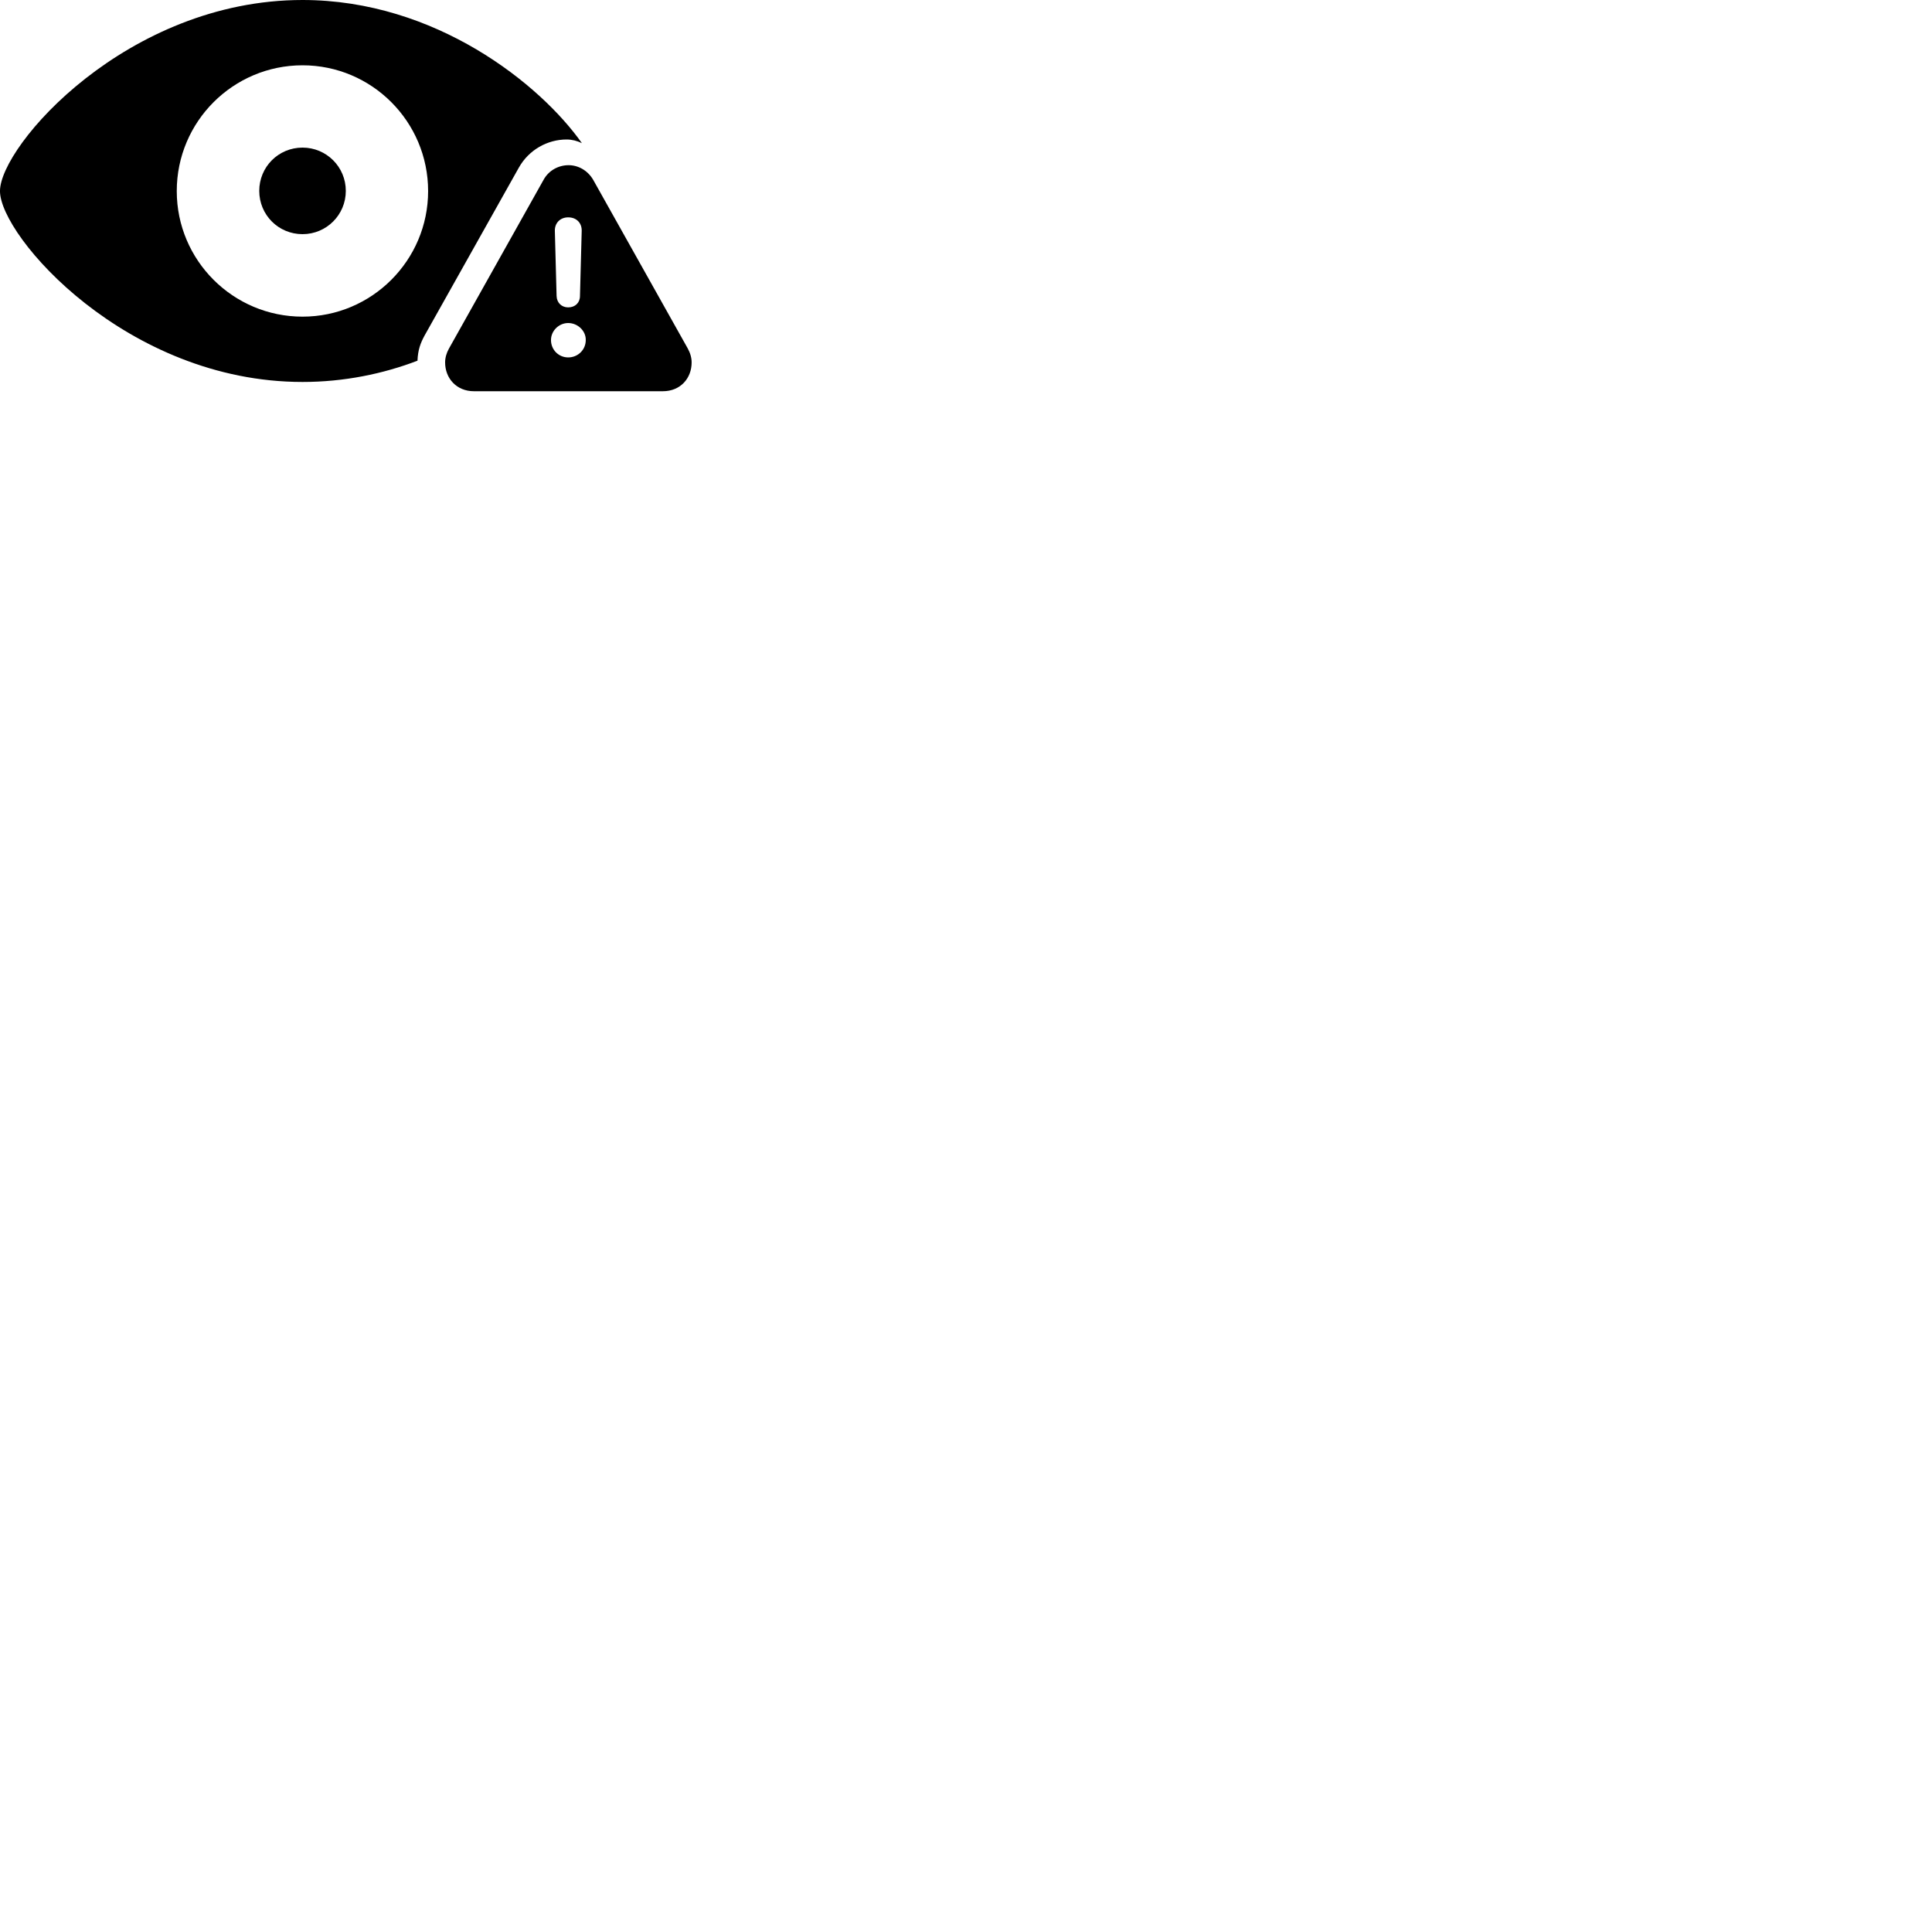 
        <svg xmlns="http://www.w3.org/2000/svg" viewBox="0 0 100 100">
            <path d="M15.659 19.77C17.809 19.77 19.829 19.35 21.609 18.67C21.629 18.11 21.769 17.75 21.969 17.38L26.859 8.67C27.379 7.75 28.339 7.22 29.329 7.22C29.599 7.22 29.879 7.29 30.119 7.41C27.969 4.36 22.549 -0 15.659 -0C6.569 -0 -0.001 7.55 -0.001 9.89C-0.001 12.22 6.549 19.77 15.659 19.77ZM15.659 16.39C12.069 16.39 9.149 13.48 9.149 9.89C9.149 6.29 12.069 3.38 15.659 3.38C19.239 3.38 22.159 6.29 22.159 9.89C22.159 13.48 19.239 16.39 15.659 16.39ZM15.659 12.12C16.899 12.12 17.899 11.12 17.899 9.88C17.899 8.64 16.899 7.64 15.659 7.64C14.409 7.64 13.419 8.64 13.419 9.88C13.419 11.12 14.409 12.12 15.659 12.12ZM24.529 20.25H34.309C35.219 20.25 35.799 19.58 35.799 18.76C35.799 18.52 35.729 18.27 35.589 18.02L30.699 9.3C30.409 8.81 29.919 8.55 29.429 8.55C28.919 8.55 28.409 8.81 28.139 9.3L23.239 18.04C23.109 18.27 23.039 18.52 23.039 18.76C23.039 19.58 23.629 20.25 24.529 20.25ZM29.409 15.91C29.069 15.91 28.819 15.67 28.809 15.32L28.719 11.95C28.709 11.54 28.999 11.25 29.409 11.25C29.839 11.25 30.119 11.54 30.109 11.95L30.019 15.32C30.019 15.67 29.769 15.91 29.409 15.91ZM29.409 18.5C28.919 18.5 28.519 18.11 28.519 17.6C28.519 17.12 28.929 16.72 29.409 16.72C29.909 16.72 30.329 17.13 30.319 17.6C30.319 18.11 29.909 18.5 29.409 18.5Z" />
        </svg>
    